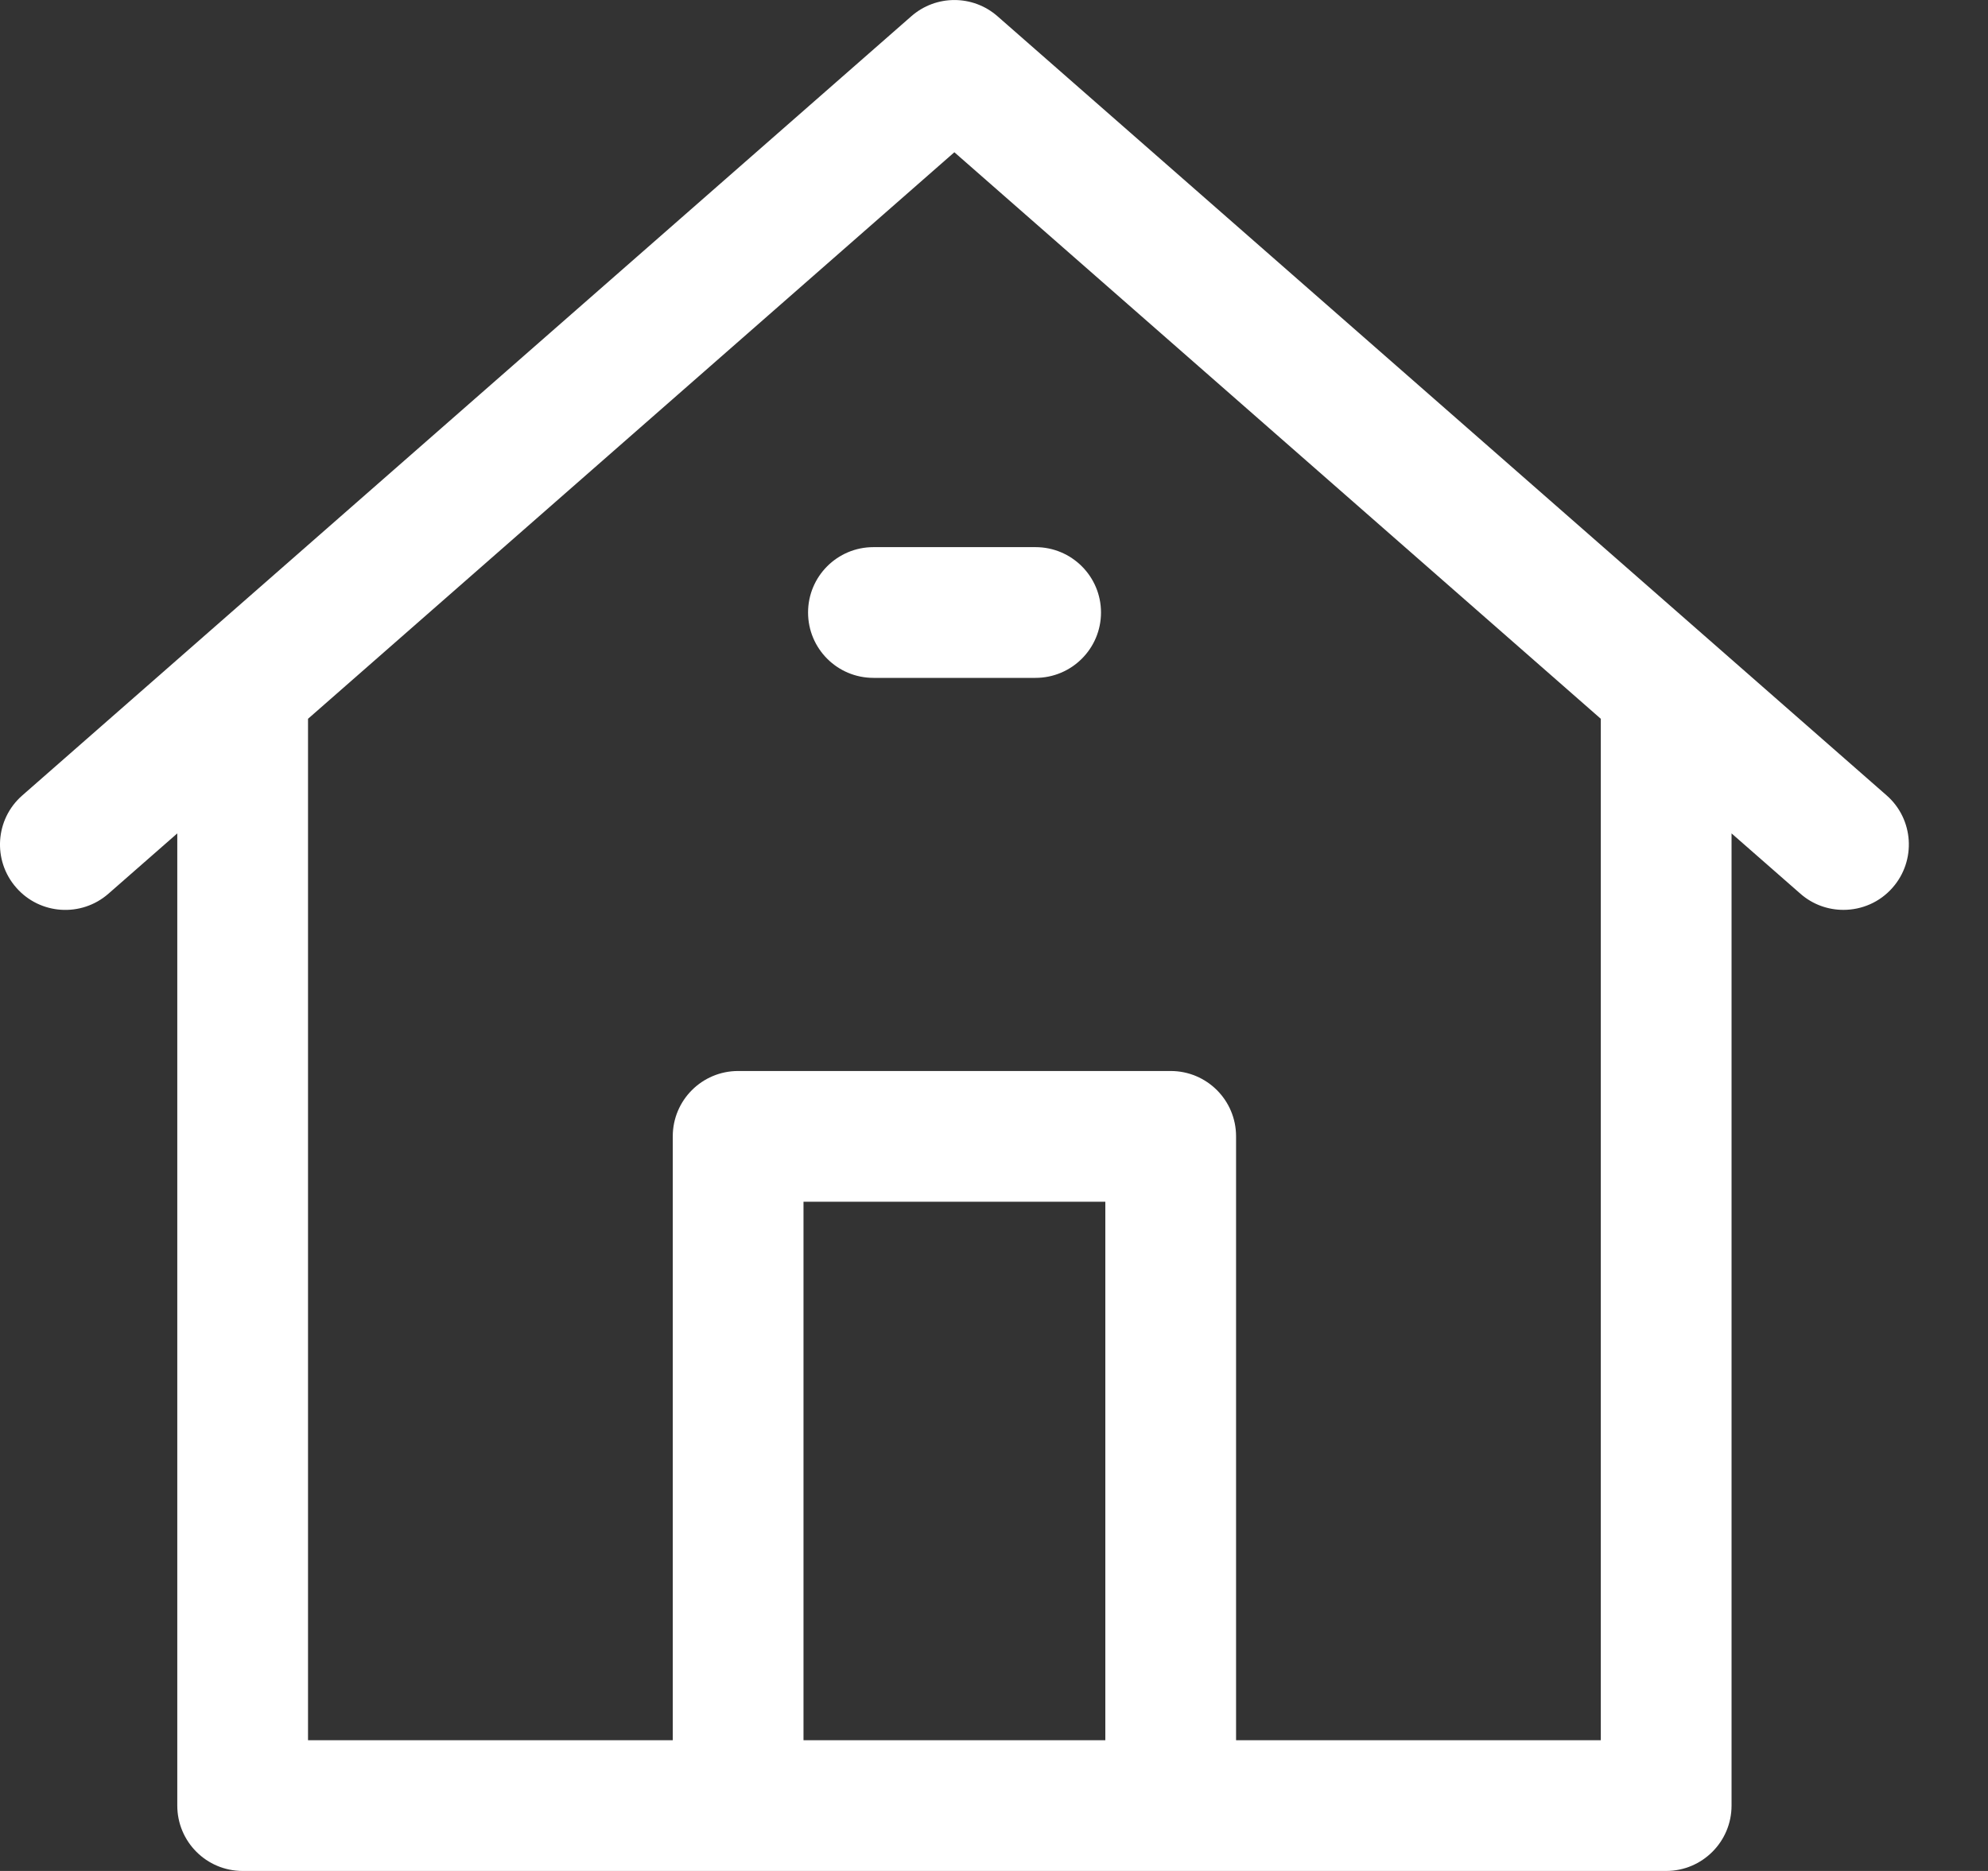 <svg width="17" height="16" viewBox="0 0 17 16" fill="none" xmlns="http://www.w3.org/2000/svg">
<rect x="0" y="0" width="17" height="16" fill="#333333" stroke="none"/>
<path d="M16.133 6.802L8.53 0.139C8.319 -0.046 8.004 -0.046 7.793 0.139L0.191 6.802C-0.042 7.005 -0.065 7.359 0.139 7.591C0.342 7.823 0.695 7.846 0.927 7.643L1.516 7.127V15.441C1.516 15.75 1.766 16 2.075 16H6.312H10.011H14.248C14.556 16 14.807 15.75 14.807 15.441V7.127L15.396 7.643C15.502 7.736 15.633 7.781 15.764 7.781C15.919 7.781 16.074 7.717 16.184 7.591C16.388 7.359 16.365 7.005 16.133 6.802ZM6.871 14.882V10.277H9.452V14.882L6.871 14.882ZM13.689 6.151V14.882H10.57V9.718C10.57 9.409 10.32 9.159 10.011 9.159H6.312C6.003 9.159 5.753 9.409 5.753 9.718V14.882H2.634V6.151C2.634 6.15 2.634 6.149 2.634 6.147L8.161 1.302L13.689 6.147C13.689 6.149 13.689 6.15 13.689 6.151Z" fill="white"/>
<path d="M6.91 5.238C6.91 5.547 7.16 5.797 7.469 5.797H8.855C9.164 5.797 9.415 5.547 9.415 5.238C9.415 4.929 9.164 4.679 8.855 4.679H7.469C7.16 4.679 6.91 4.929 6.91 5.238Z" fill="white"/>
</svg>
